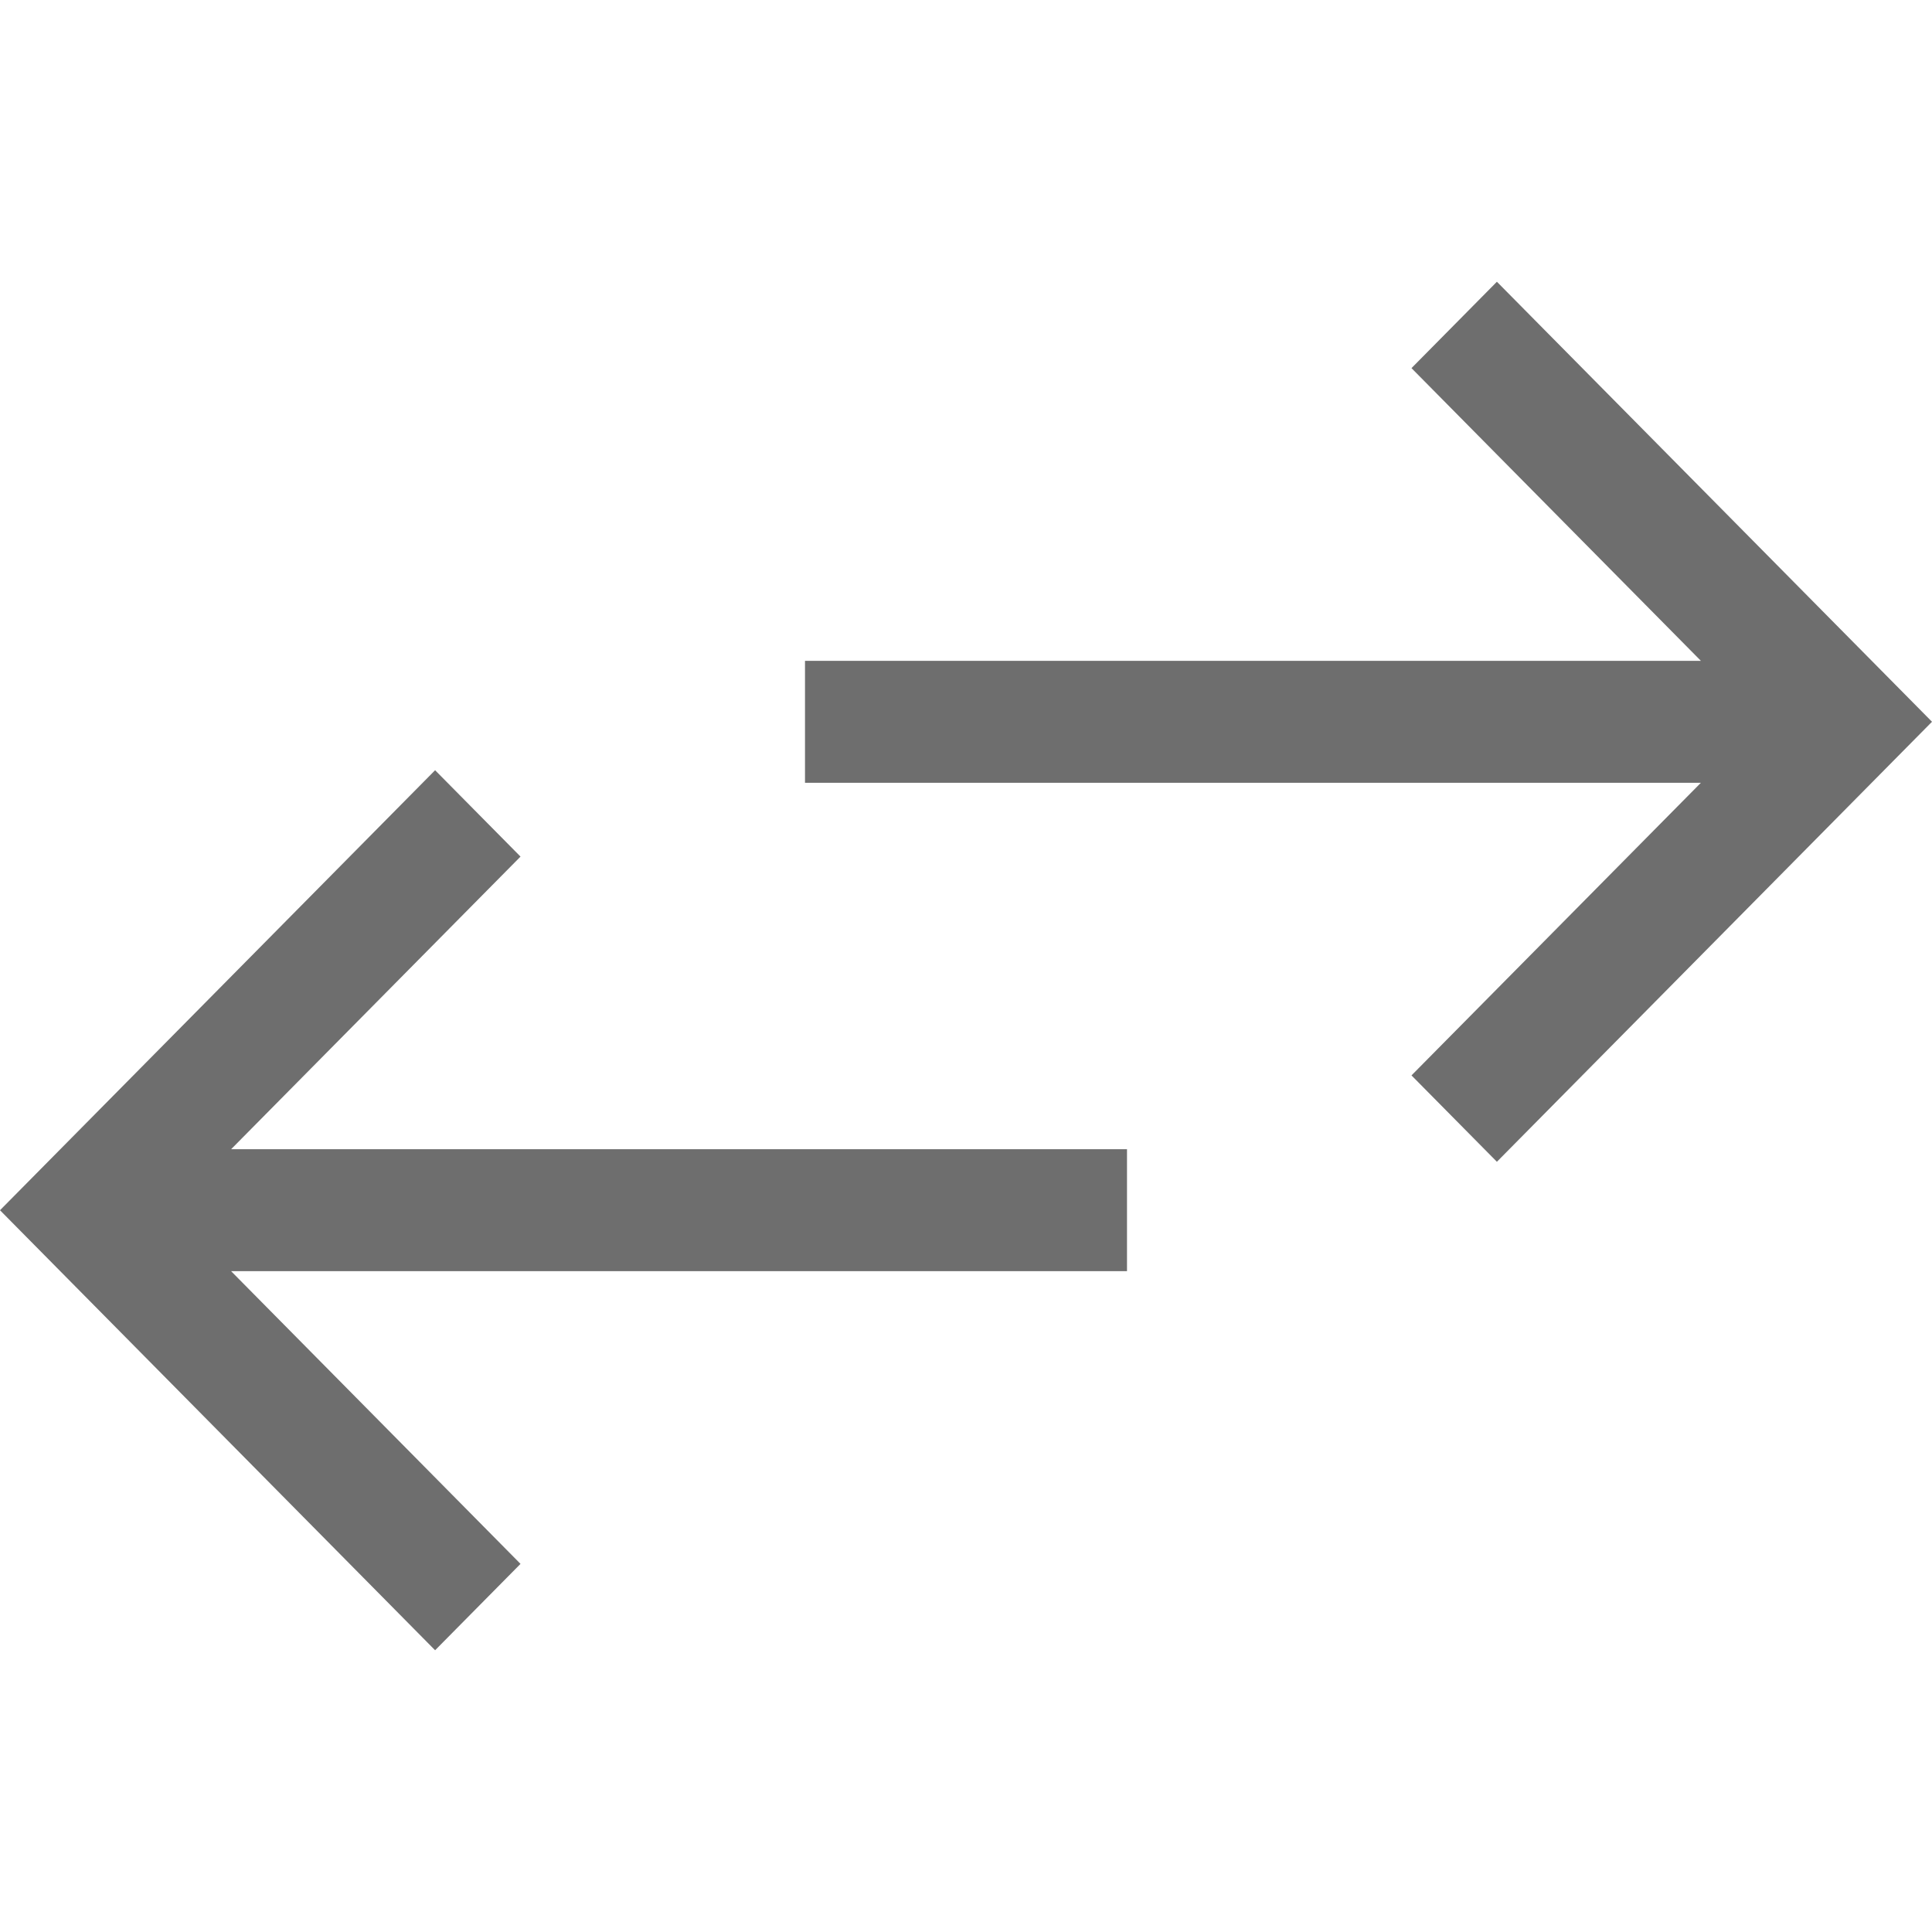 <?xml version="1.0" encoding="UTF-8"?>
<svg width="24px" height="24px" viewBox="0 0 24 24" version="1.1" xmlns="http://www.w3.org/2000/svg" xmlns:xlink="http://www.w3.org/1999/xlink">
    <title>FC42C942-4068-4B67-B180-63D32908C9BD@2.00x</title>
    <g id="Web---From-Transfers-&amp;-Payments-Dashboard-to-Selected-Beneficiary-(USA)" stroke="none" stroke-width="1" fill="none" fill-rule="evenodd">
        <g id="From---Account-to-Selected-Beneficiary-1.0.0.4" transform="translate(-426, -381)" fill-rule="nonzero">
            <g id="ic.Exchange" transform="translate(426, 381)">
                <rect id="ViewBox" x="0" y="0" width="24" height="24"></rect>
                <path d="M5.405,9.568 L6.466,10.641 L2.871,14.276 L14,14.276 L14,15.791 L2.871,15.791 L6.466,19.427 L5.405,20.5 L0,15.034 L5.405,9.568 Z M18.595,3.5 L24,8.966 L18.595,14.432 L17.534,13.359 L21.129,9.724 L10,9.724 L10,8.209 L21.129,8.209 L17.534,4.573 L18.595,3.5 Z" id="Combined-Shape" fill="#6E6E6E"></path>
            </g>
        </g>
    </g>
</svg>